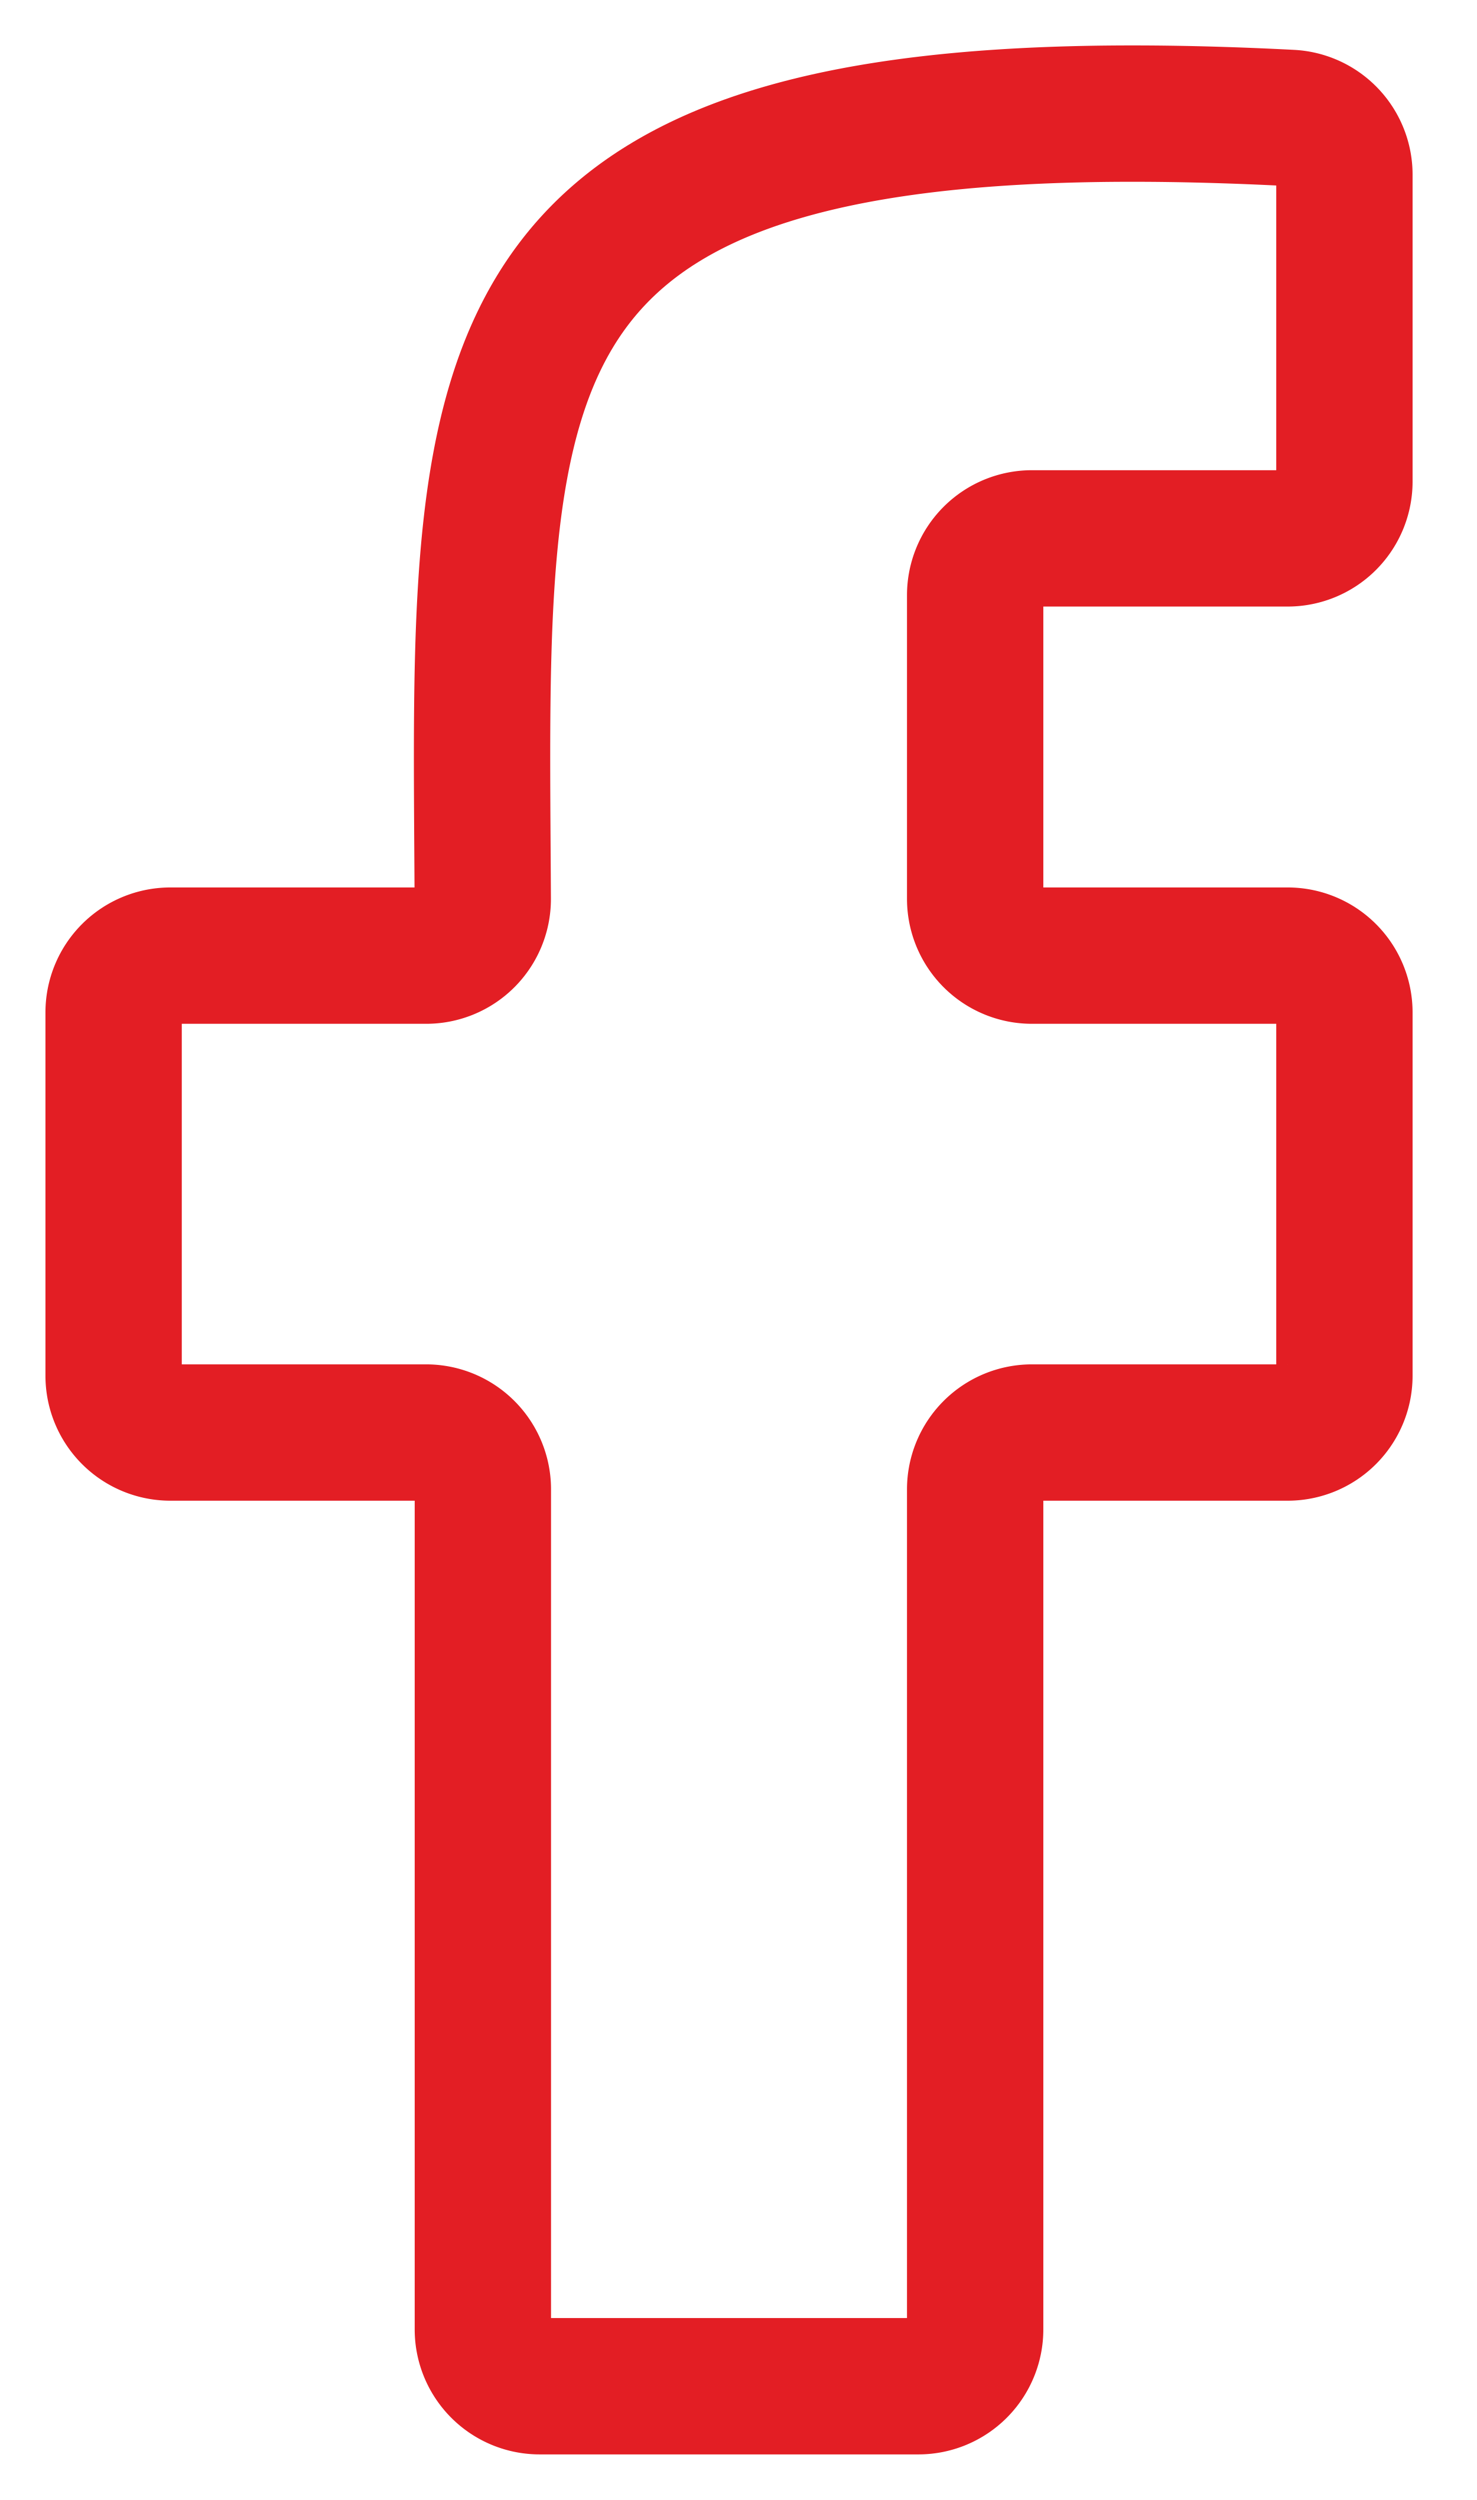 <svg width="13" height="22" fill="none" xmlns="http://www.w3.org/2000/svg"><path d="M1.5 12.607h2.25a.5.5 0 01.5.5V20.5a.5.5 0 00.5.5h3.333a.5.5 0 00.5-.5v-7.393a.5.5 0 01.5-.5h2.25a.5.5 0 00.5-.5V8.91a.5.5 0 00-.5-.5h-2.25a.5.5 0 01-.5-.5V5.238a.5.5 0 01.5-.5h2.25a.5.5 0 00.5-.5V1.535a.5.5 0 00-.473-.497C3.98.66 4.225 3.098 4.249 7.91a.498.498 0 01-.499.5H1.5a.5.5 0 00-.5.5v3.197a.5.5 0 00.5.5z" stroke="#E31E24" stroke-width="1.2"/></svg>